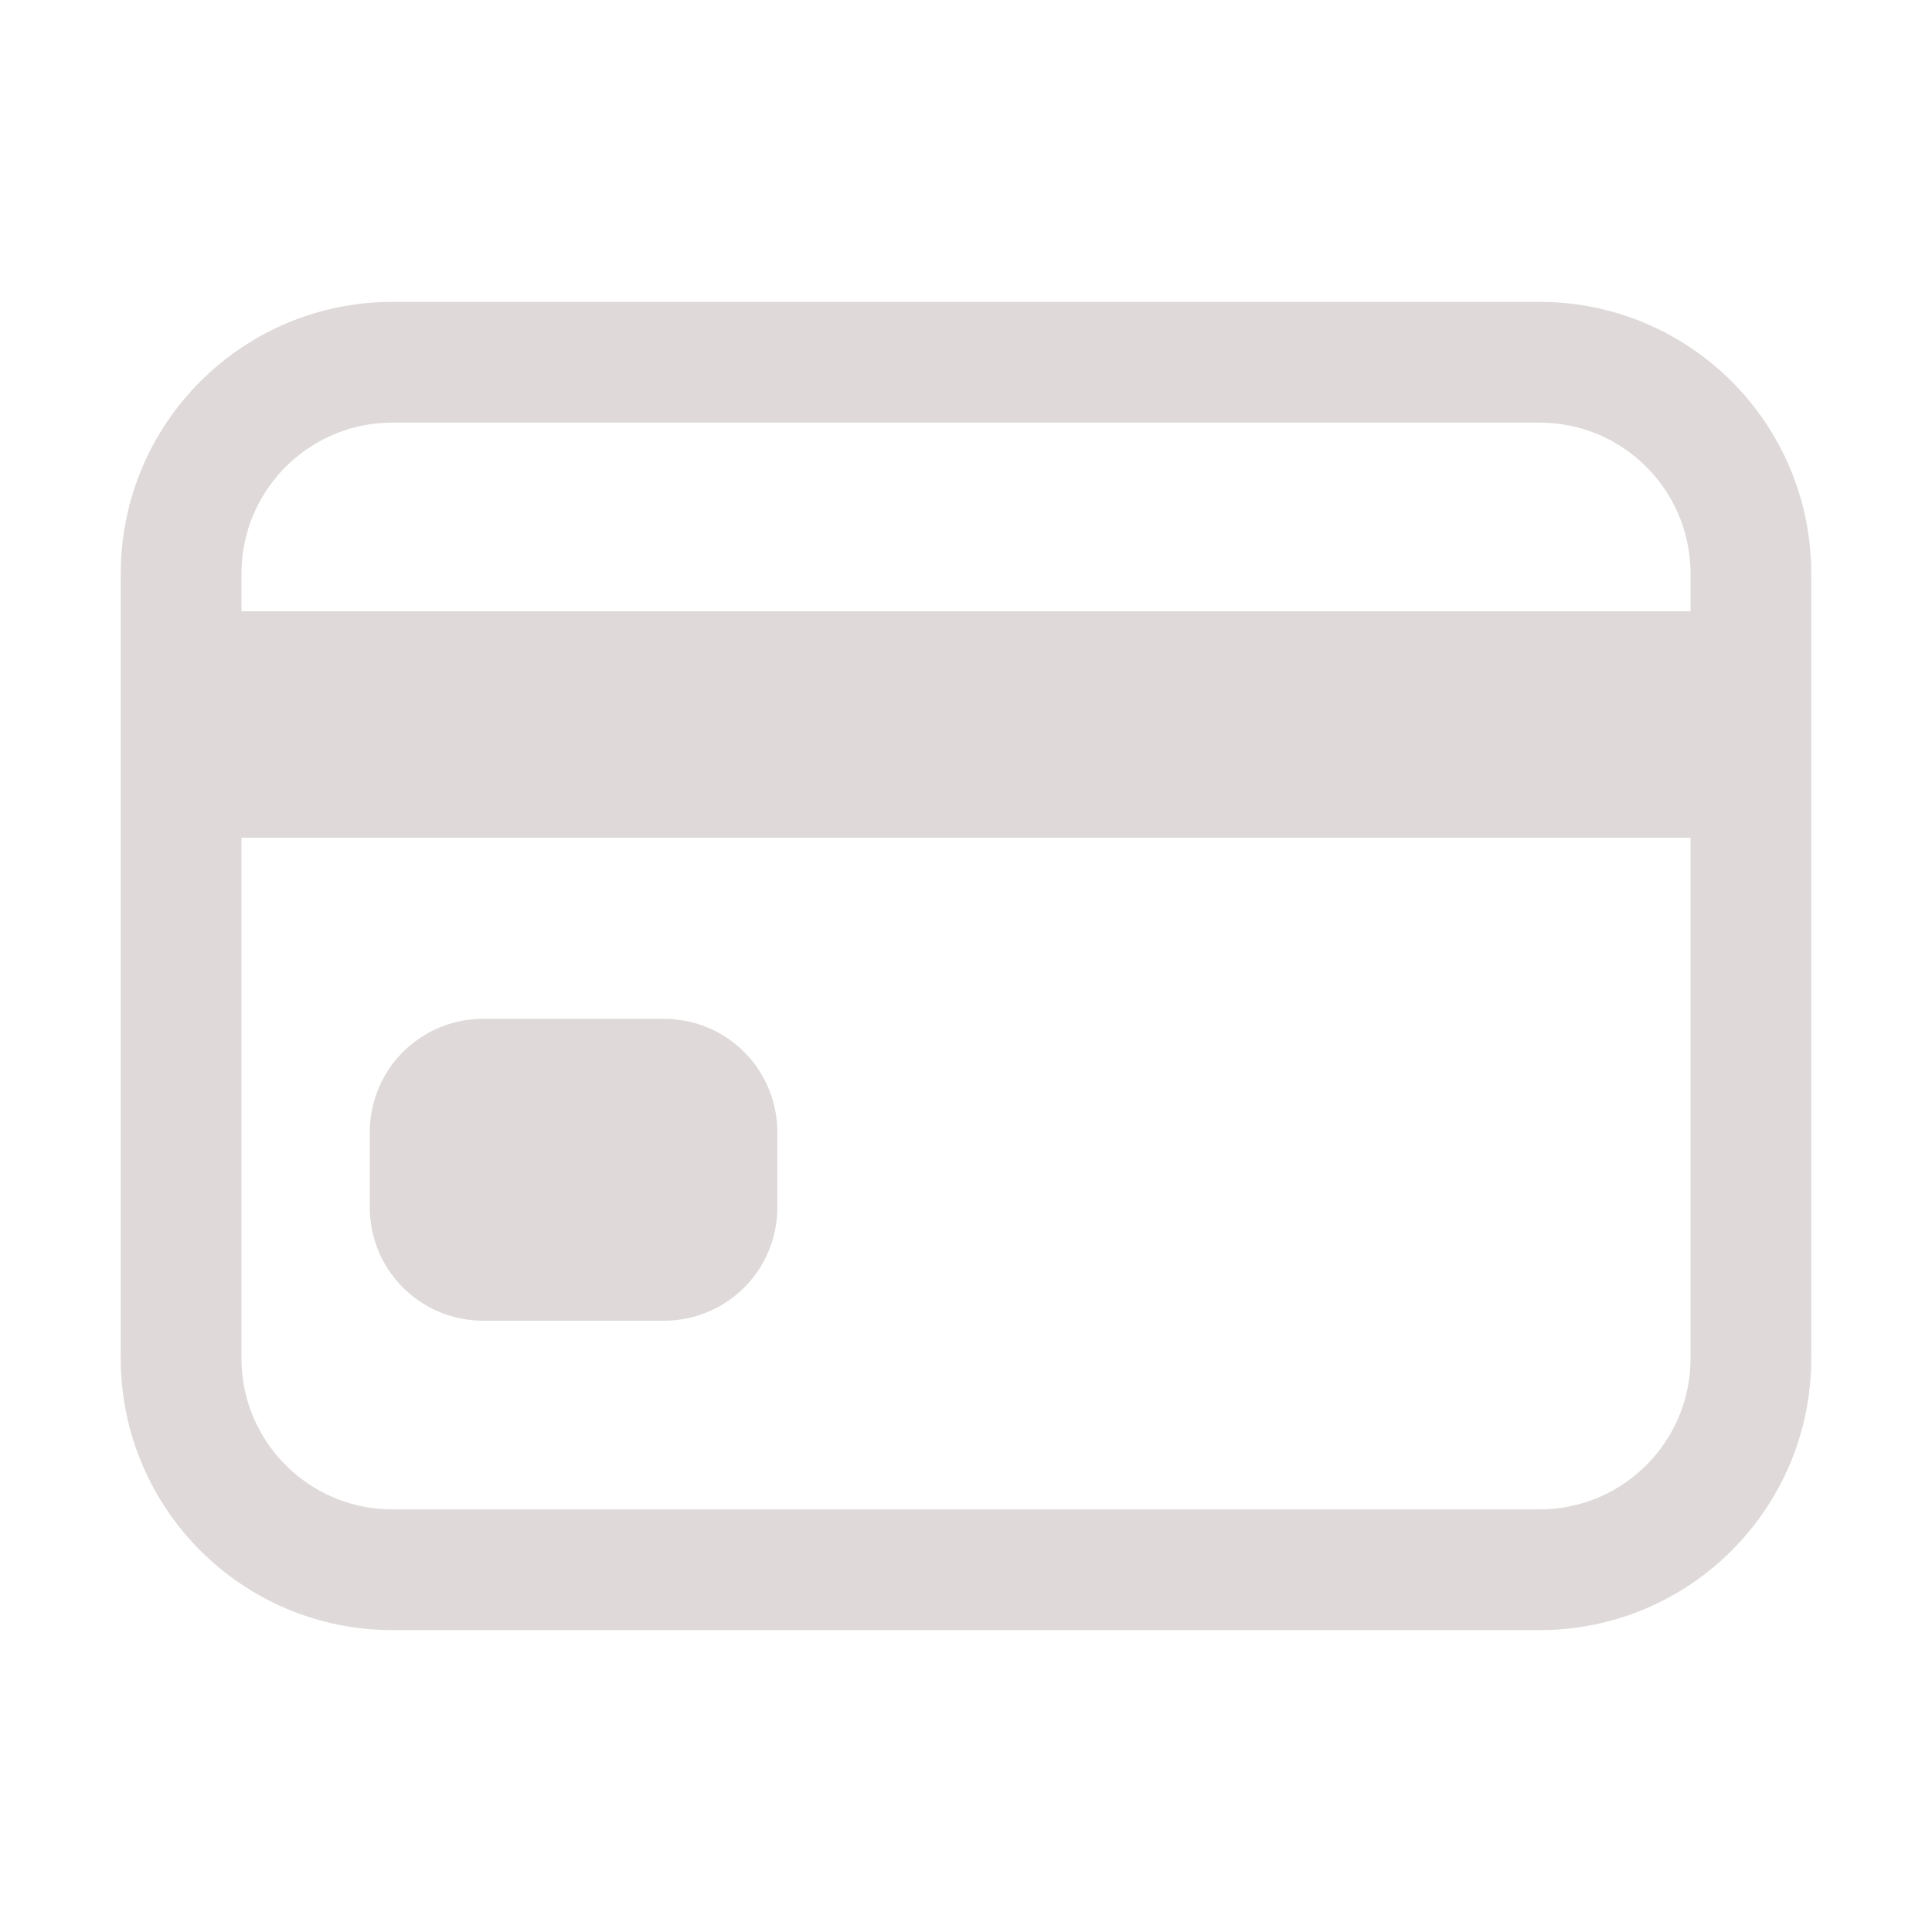 <svg width="512" height="512" viewBox="0 0 512 512" fill="none" xmlns="http://www.w3.org/2000/svg">
<path d="M408 96H104C73.072 96 48 121.072 48 152V360C48 390.928 73.072 416 104 416H408C438.928 416 464 390.928 464 360V152C464 121.072 438.928 96 408 96Z" stroke="#DFD9D9" stroke-width="32" stroke-linecap="round" stroke-linejoin="round"/>
<path d="M48 192H464M128 300H176V320H128V300Z" stroke="#DFD9D9" stroke-width="60" stroke-linejoin="round"/>
</svg>

